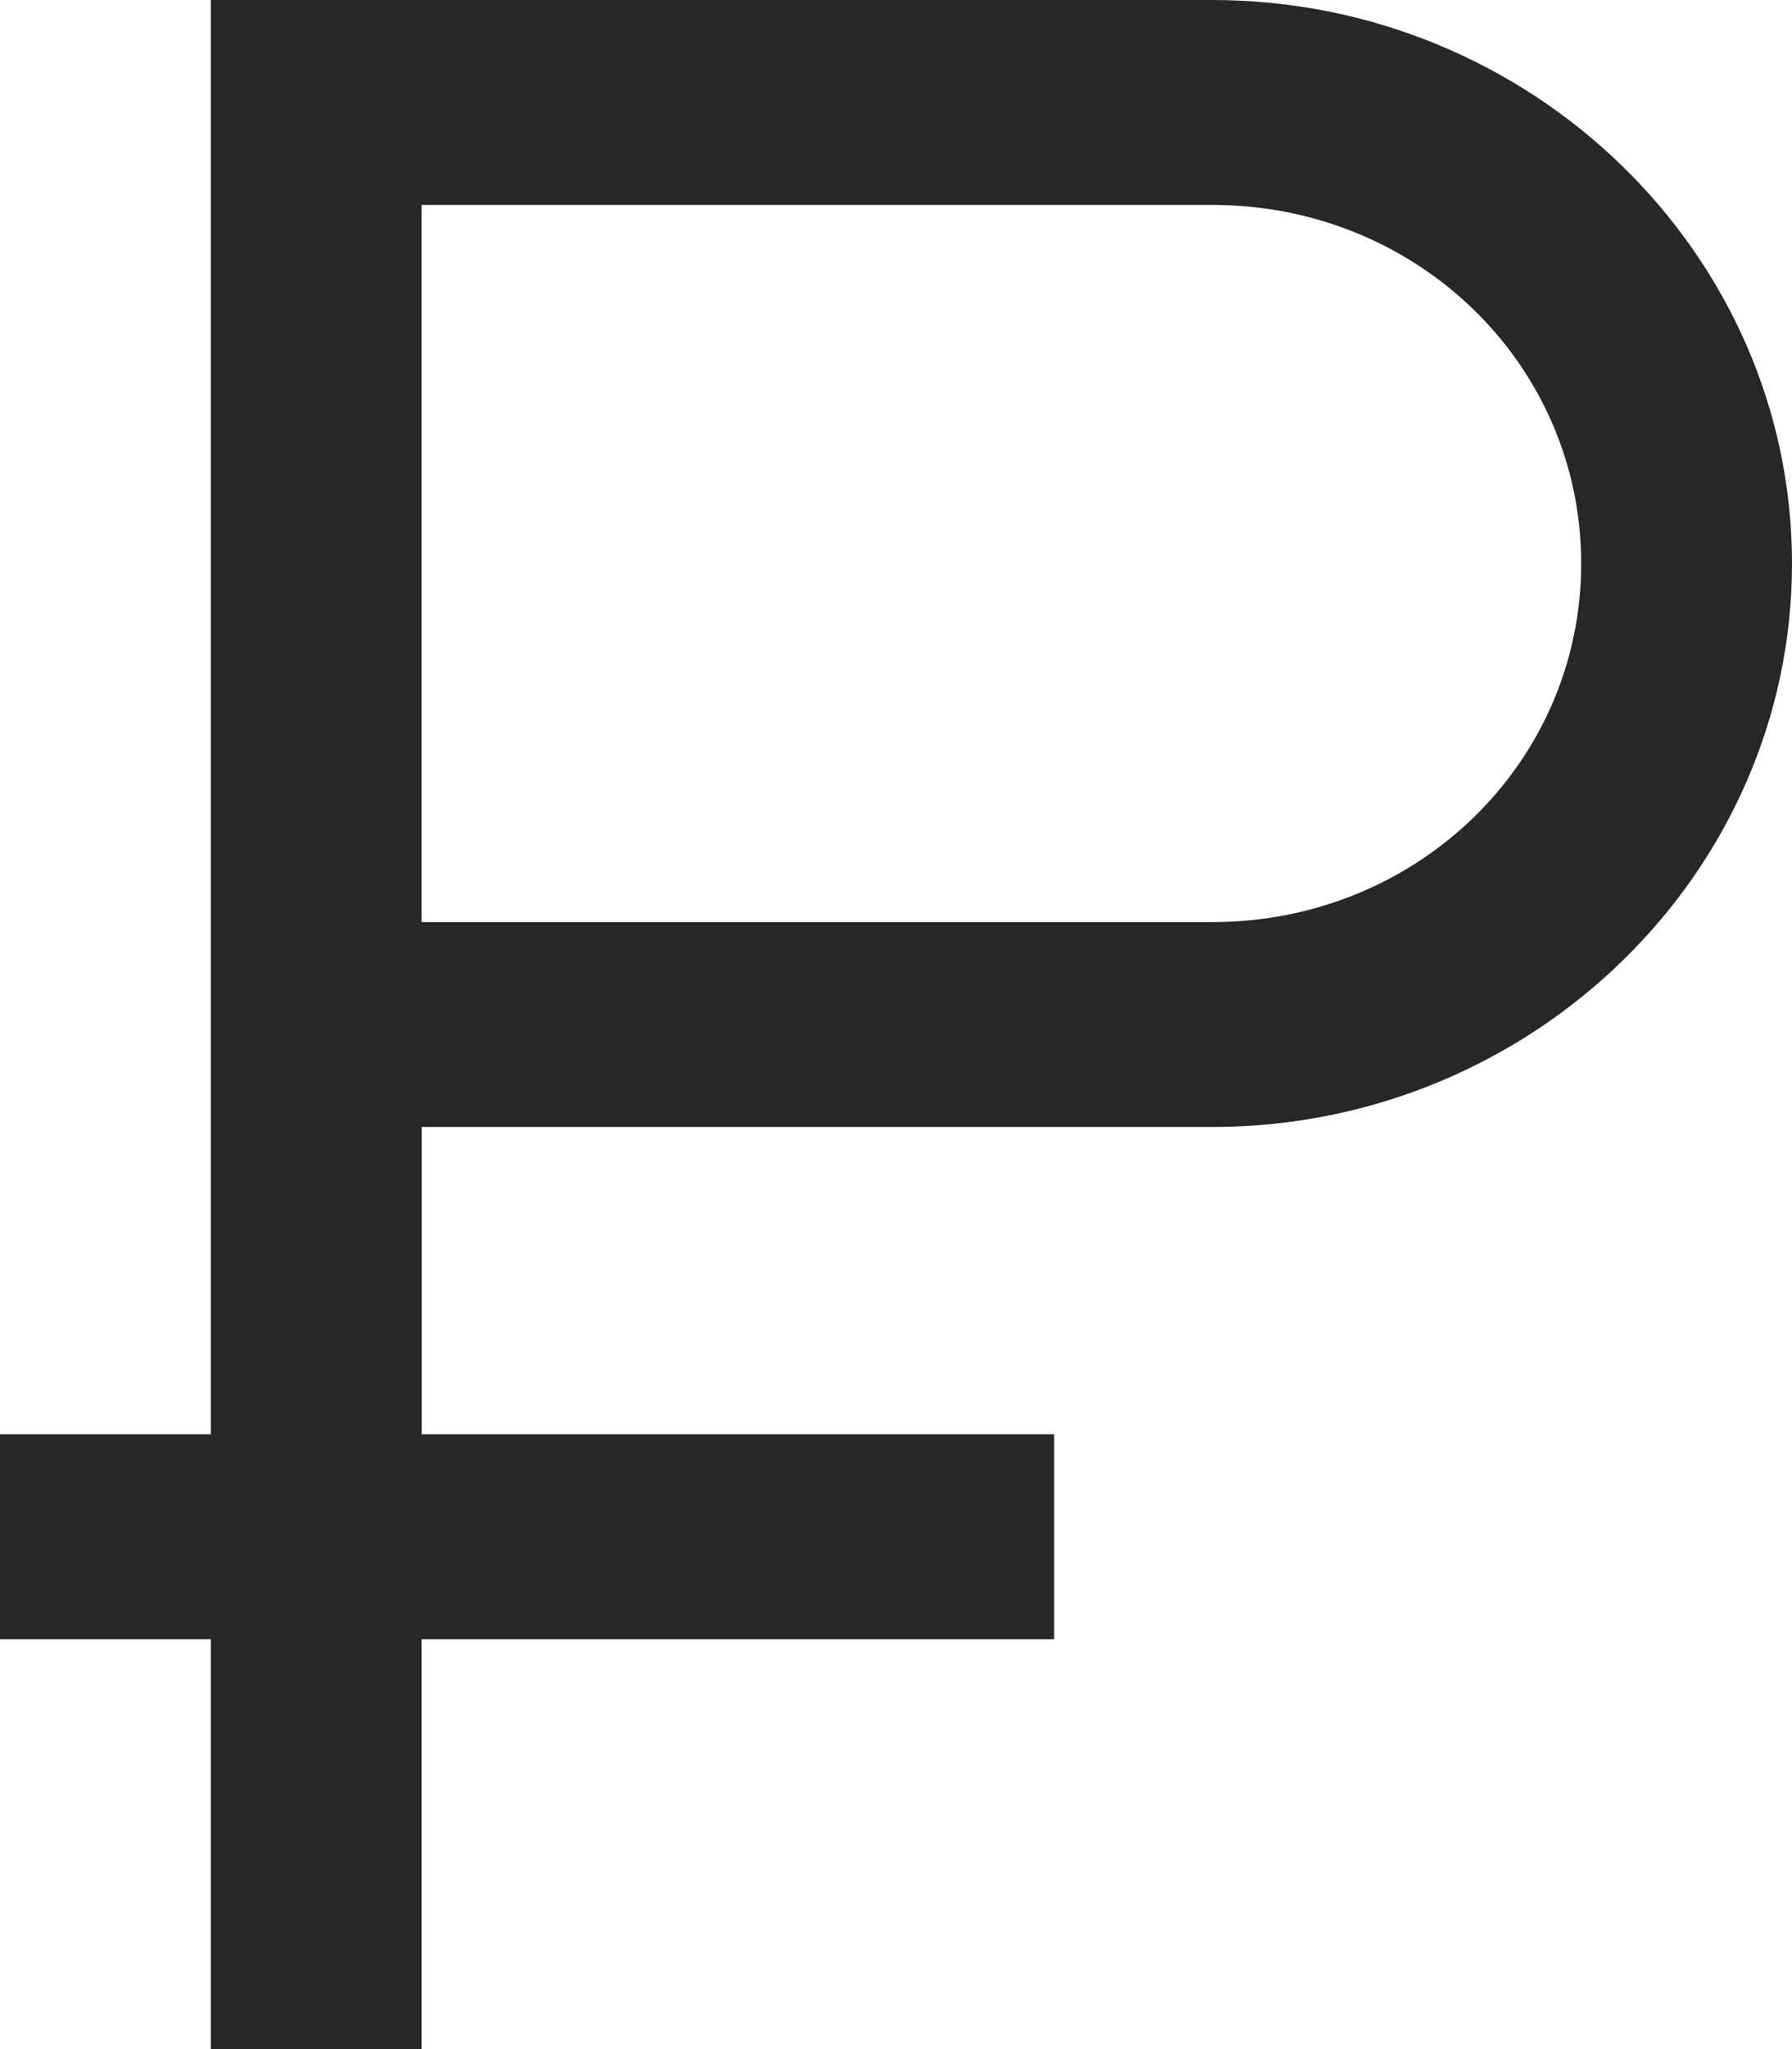 <svg width="14" height="16" fill="none" xmlns="http://www.w3.org/2000/svg"><path d="M1.647 0v11.2H0v1.6h1.647V16h1.647v-3.2h4.941v-1.6h-4.94V8.8H9.47C11.963 8.8 14 6.82 14 4.4 14 1.98 11.963 0 9.47 0H1.648zm1.647 1.6h6.177c1.6 0 2.882 1.245 2.882 2.8 0 1.555-1.281 2.8-2.882 2.8H3.294V1.6z" fill="#272727"/></svg>